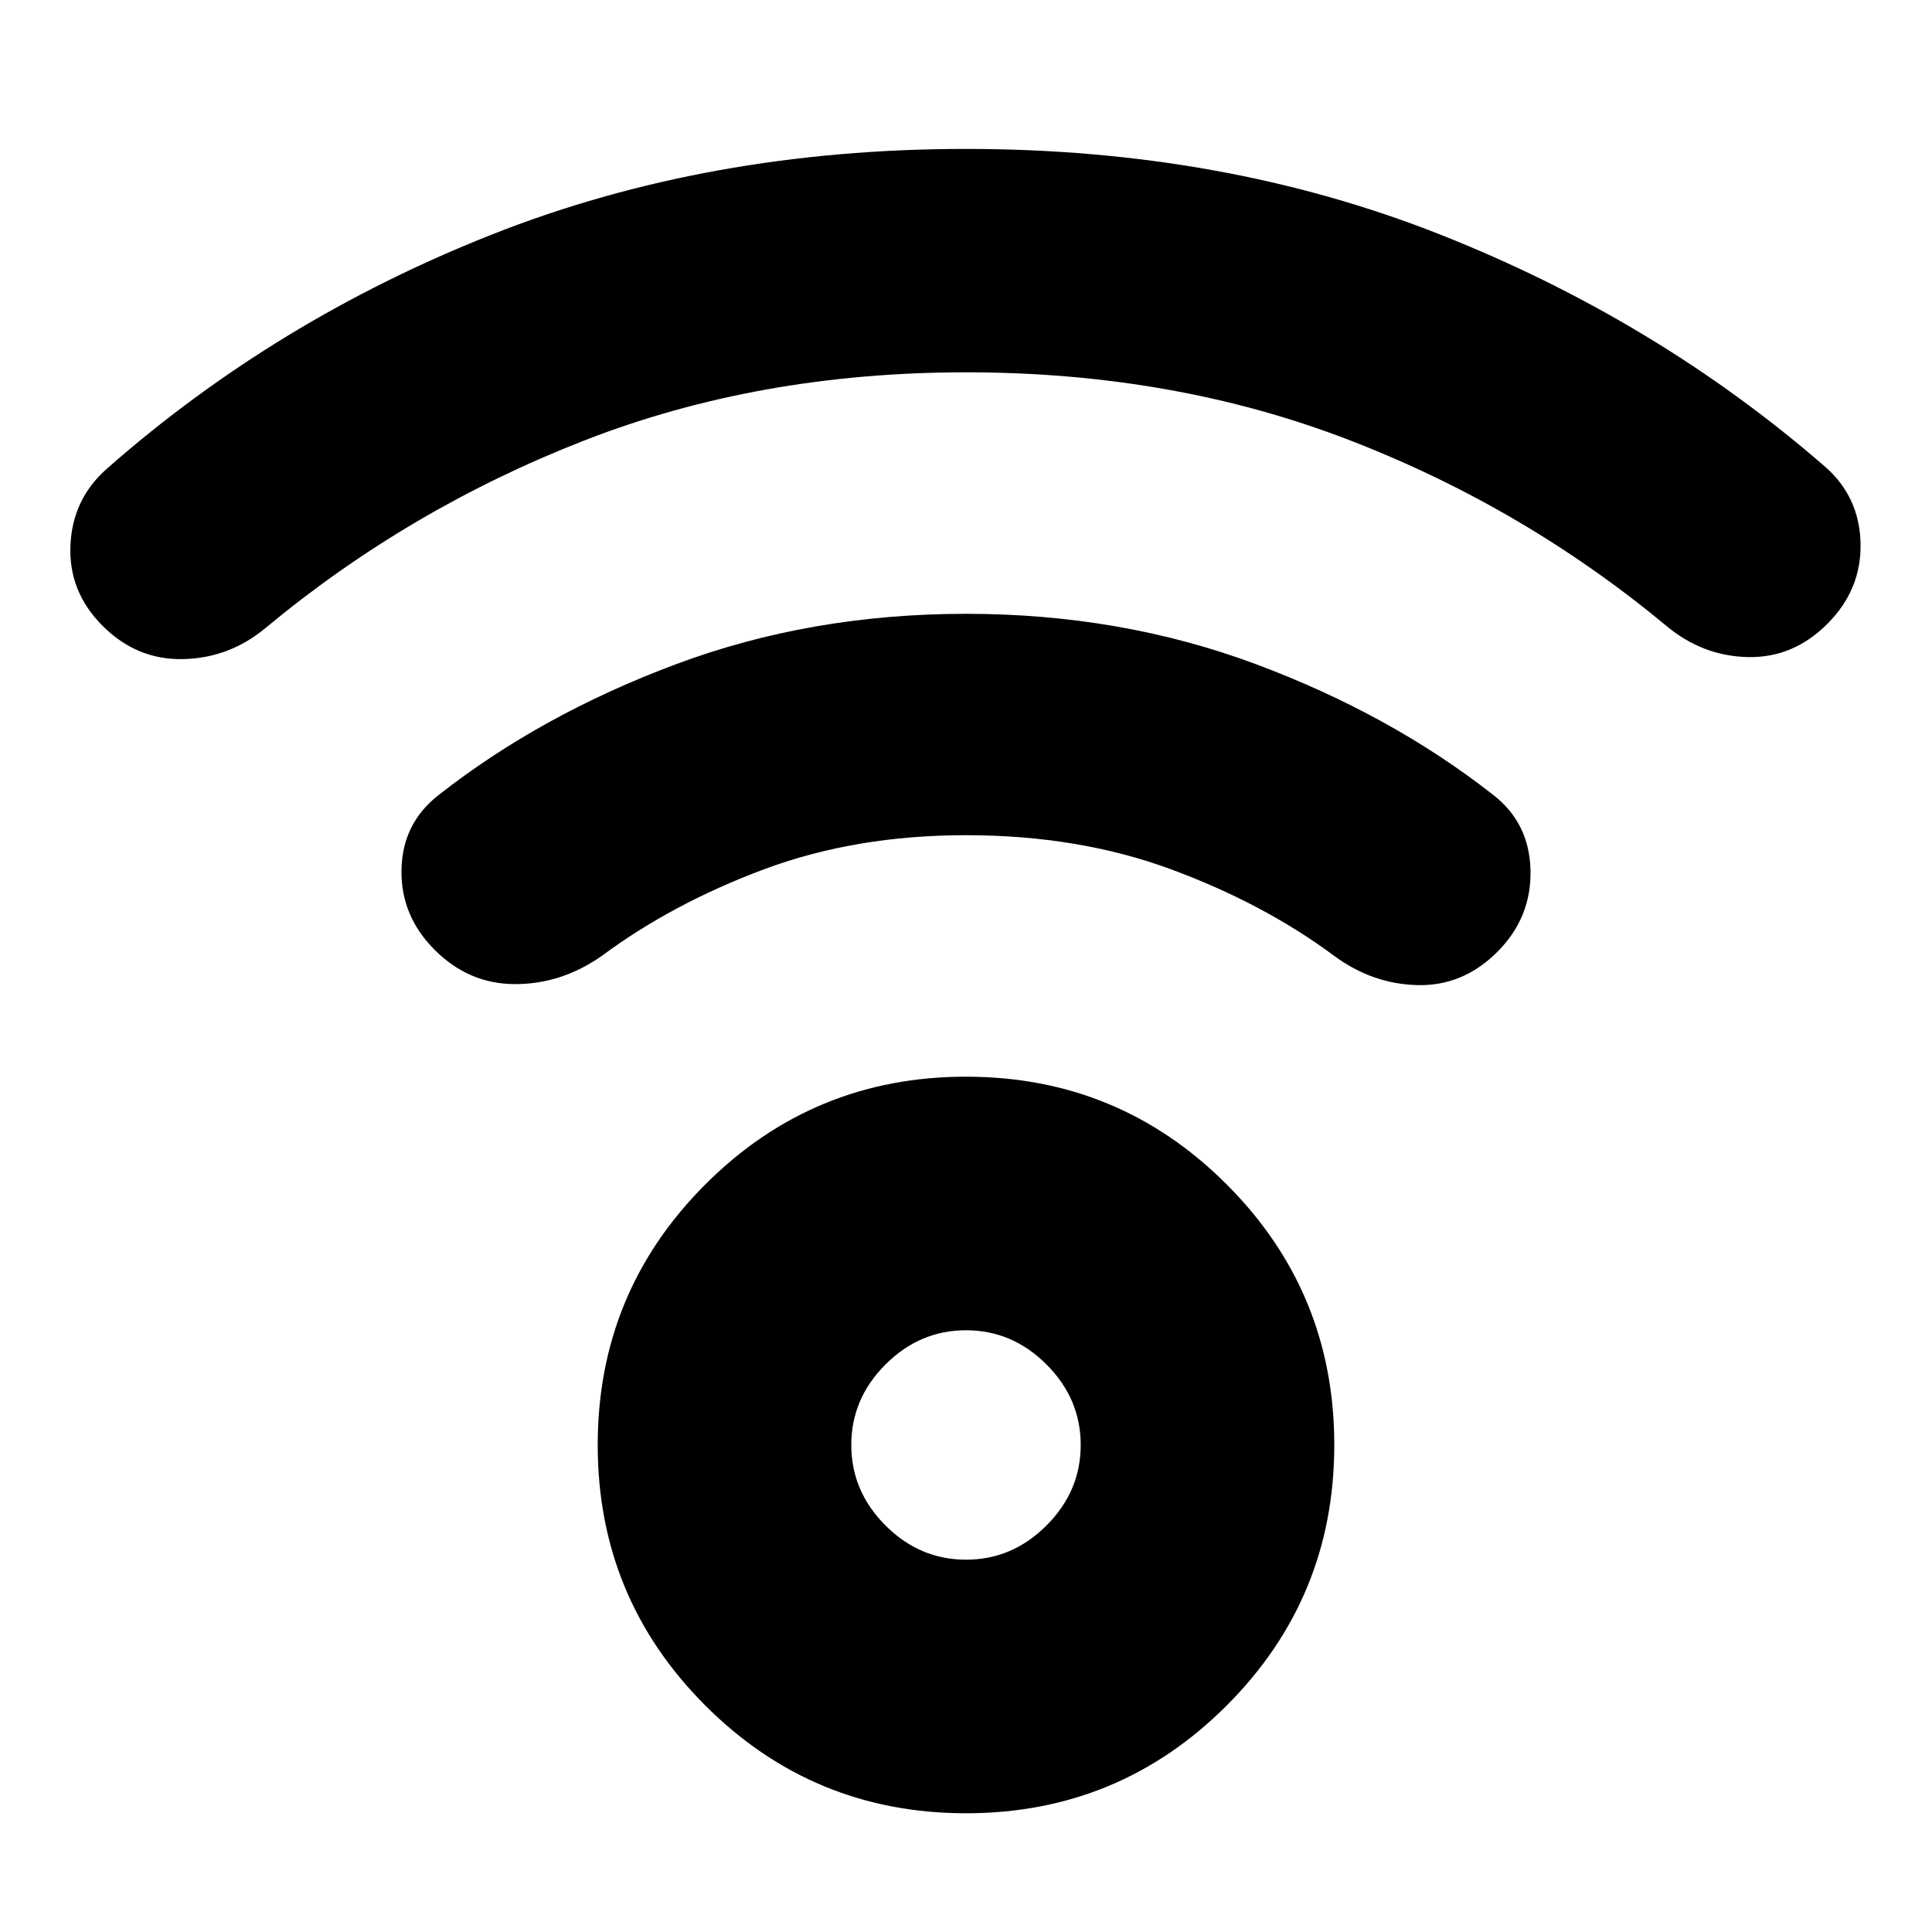 <svg xmlns="http://www.w3.org/2000/svg" height="24" viewBox="0 -960 960 960" width="24"><path d="M480-59q-76 0-129.5-53.5T297-242q0-76 53.5-129.5T480-425q76 0 129.5 53.5T663-242q0 76-53.5 129.5T480-59Zm0-126q23 0 40-17t17-40q0-23-17-40t-40-17q-23 0-40 17t-17 40q0 23 17 40t40 17Zm0-590q-103 0-190 34t-158 93q-18 15-41 15.5T51-649q-17-17-16-40t18-38q84-74 191.5-116.5T480-886q128 0 235.5 42.5T907-728q17 15 17.5 38T908-650q-17 17-39.5 16.5T828-649q-71-59-158-92.5T480-775Zm0 230q-55 0-100.5 17T299-485q-20 14-43 14t-40-17q-17-17-16.5-40t18.5-37q51-40 118-65t144-25q77 0 144 25t118 65q18 14 18.5 37.5T744-487q-17 17-39.5 16.5T663-485q-35-26-81-43t-102-17Zm0 303Z"/></svg>